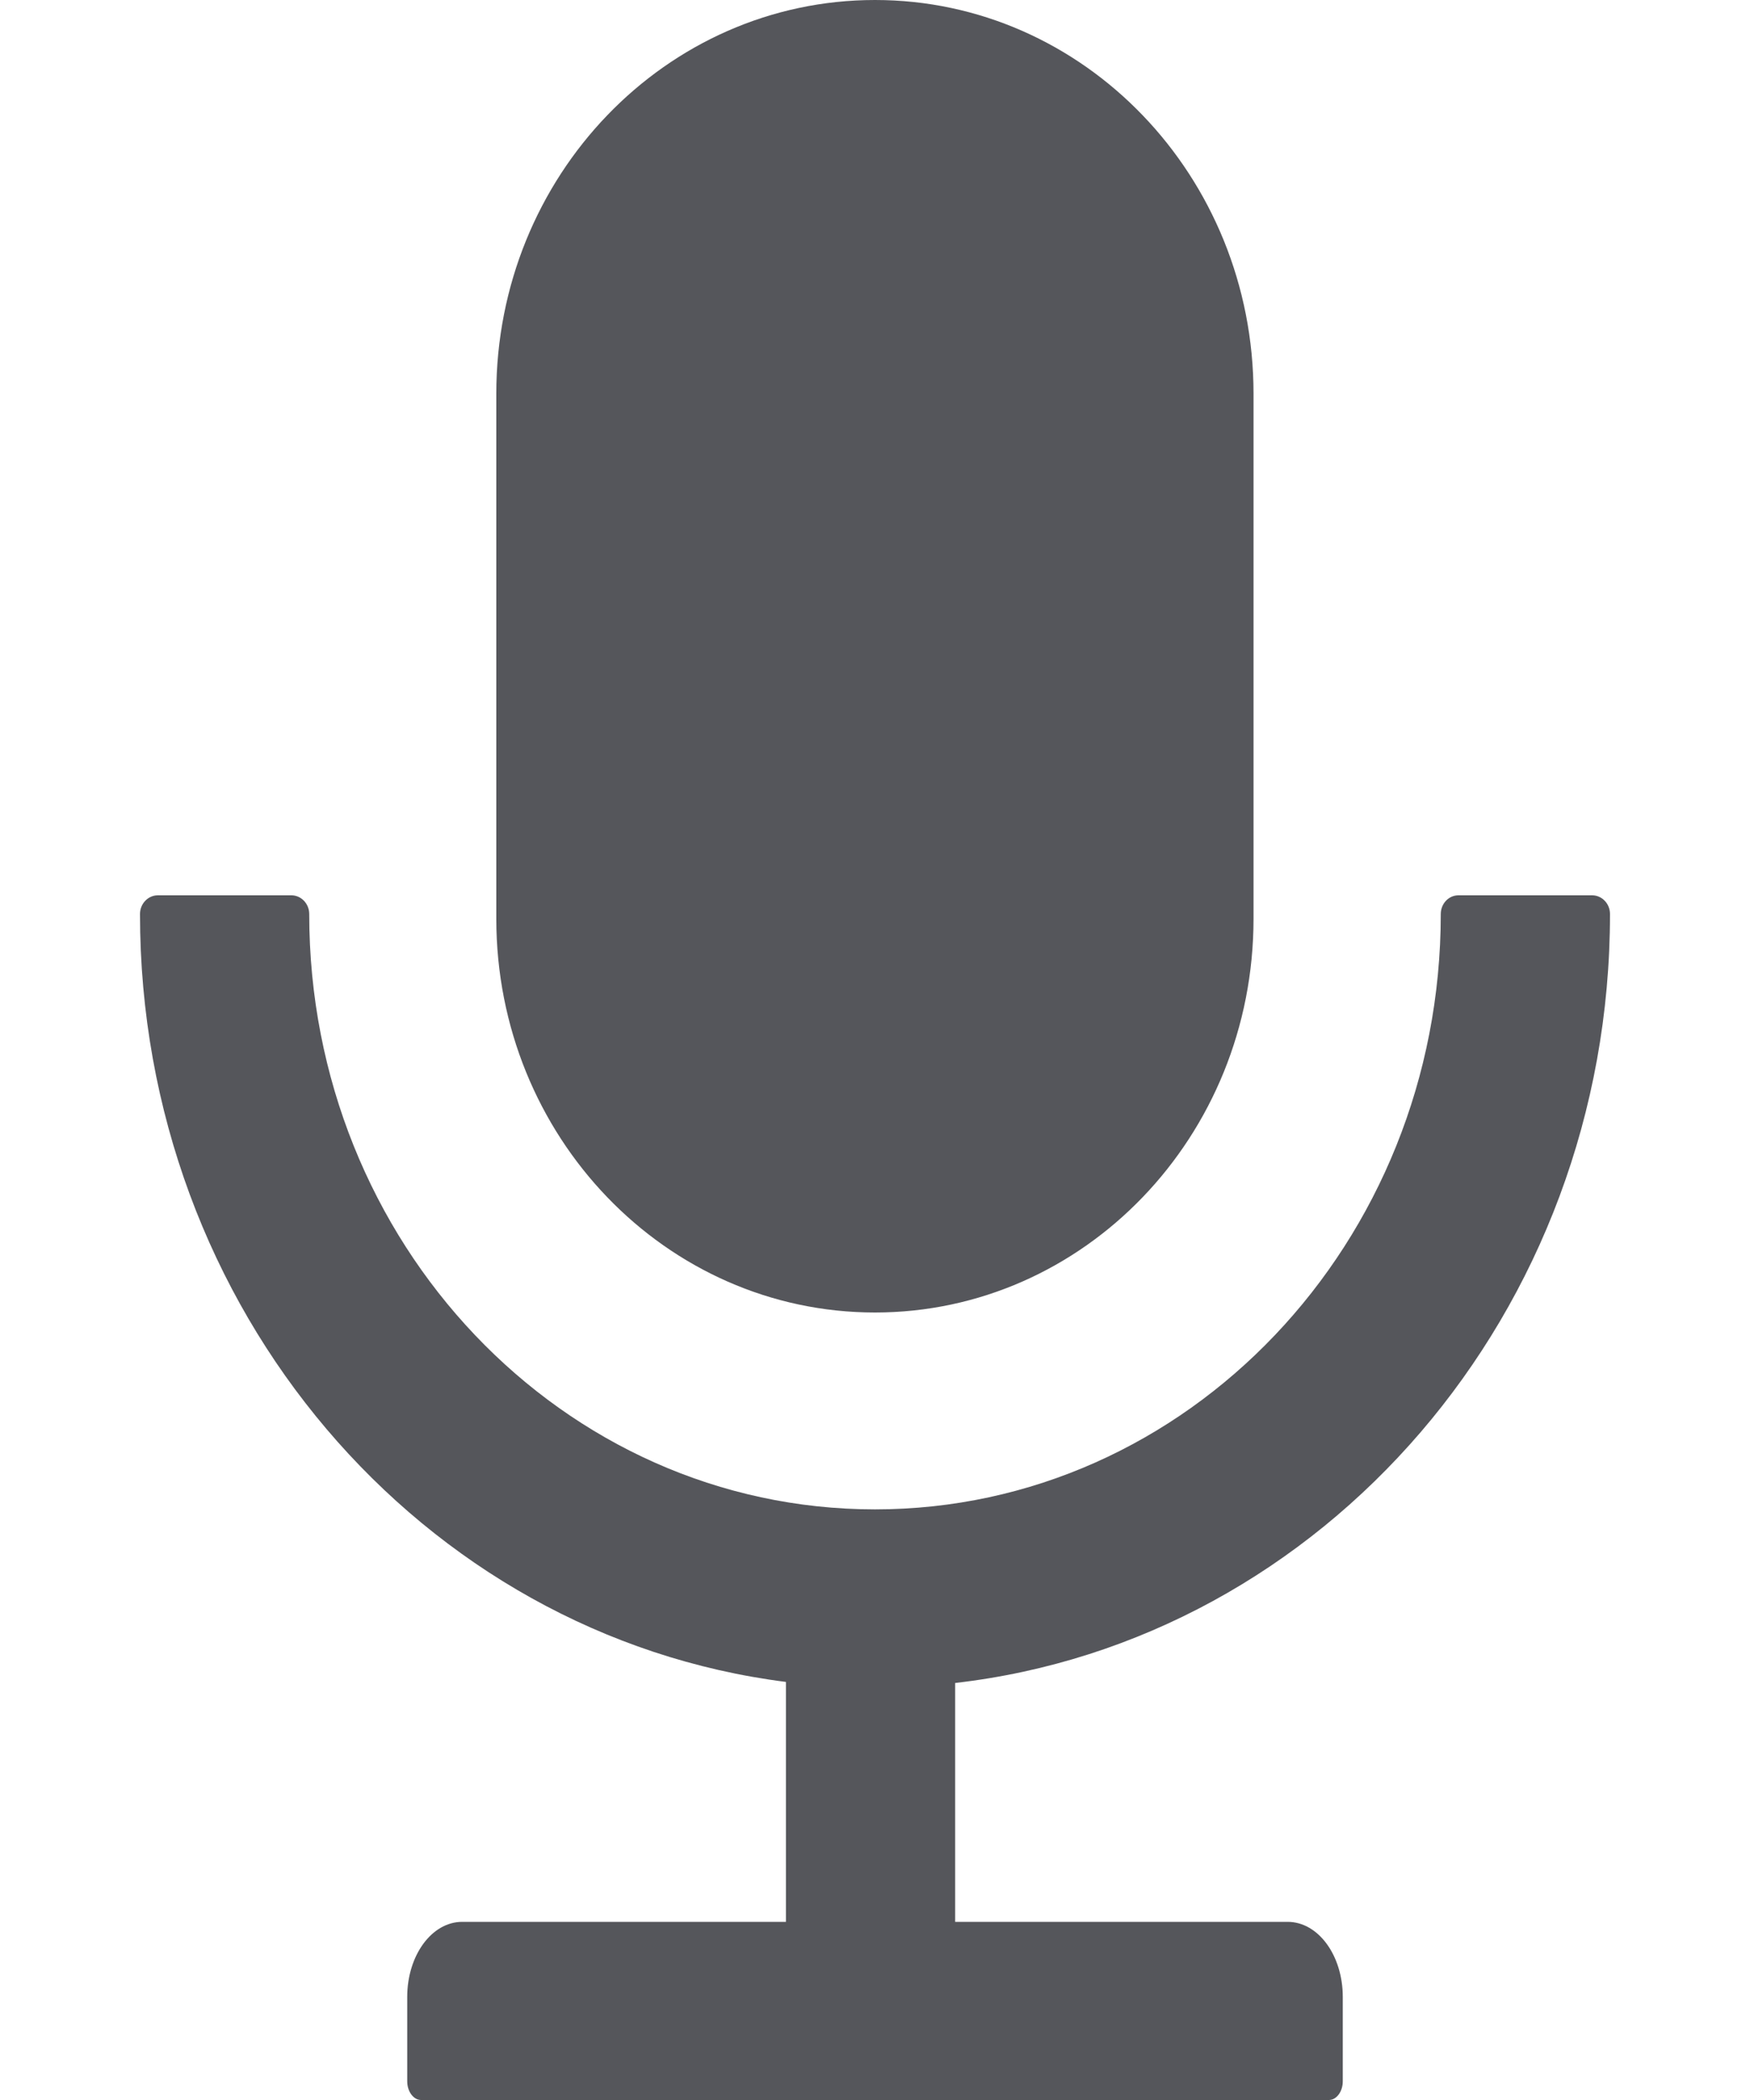 <svg width="10" height="12" viewBox="0 0 10 12" fill="none" xmlns="http://www.w3.org/2000/svg">
<path d="M5 7.5C6.195 7.5 7.163 6.493 7.163 5.25V2.25C7.163 1.007 6.195 0 5 0C3.805 0 2.836 1.007 2.836 2.25V5.25C2.836 6.493 3.805 7.5 5 7.5ZM9.2 5.223C9.2 5.164 9.154 5.116 9.098 5.116H8.334C8.278 5.116 8.233 5.164 8.233 5.223C8.233 7.102 6.785 8.625 5 8.625C3.214 8.625 1.767 7.102 1.767 5.223C1.767 5.164 1.721 5.116 1.665 5.116H0.902C0.846 5.116 0.8 5.164 0.8 5.223C0.8 7.483 2.411 9.347 4.491 9.611V10.982H2.641C2.467 10.982 2.327 11.174 2.327 11.411V11.893C2.327 11.952 2.363 12 2.406 12H7.594C7.637 12 7.673 11.952 7.673 11.893V11.411C7.673 11.174 7.533 10.982 7.358 10.982H5.458V9.617C7.562 9.376 9.2 7.501 9.2 5.223Z" fill="#55565B"/>
</svg>
